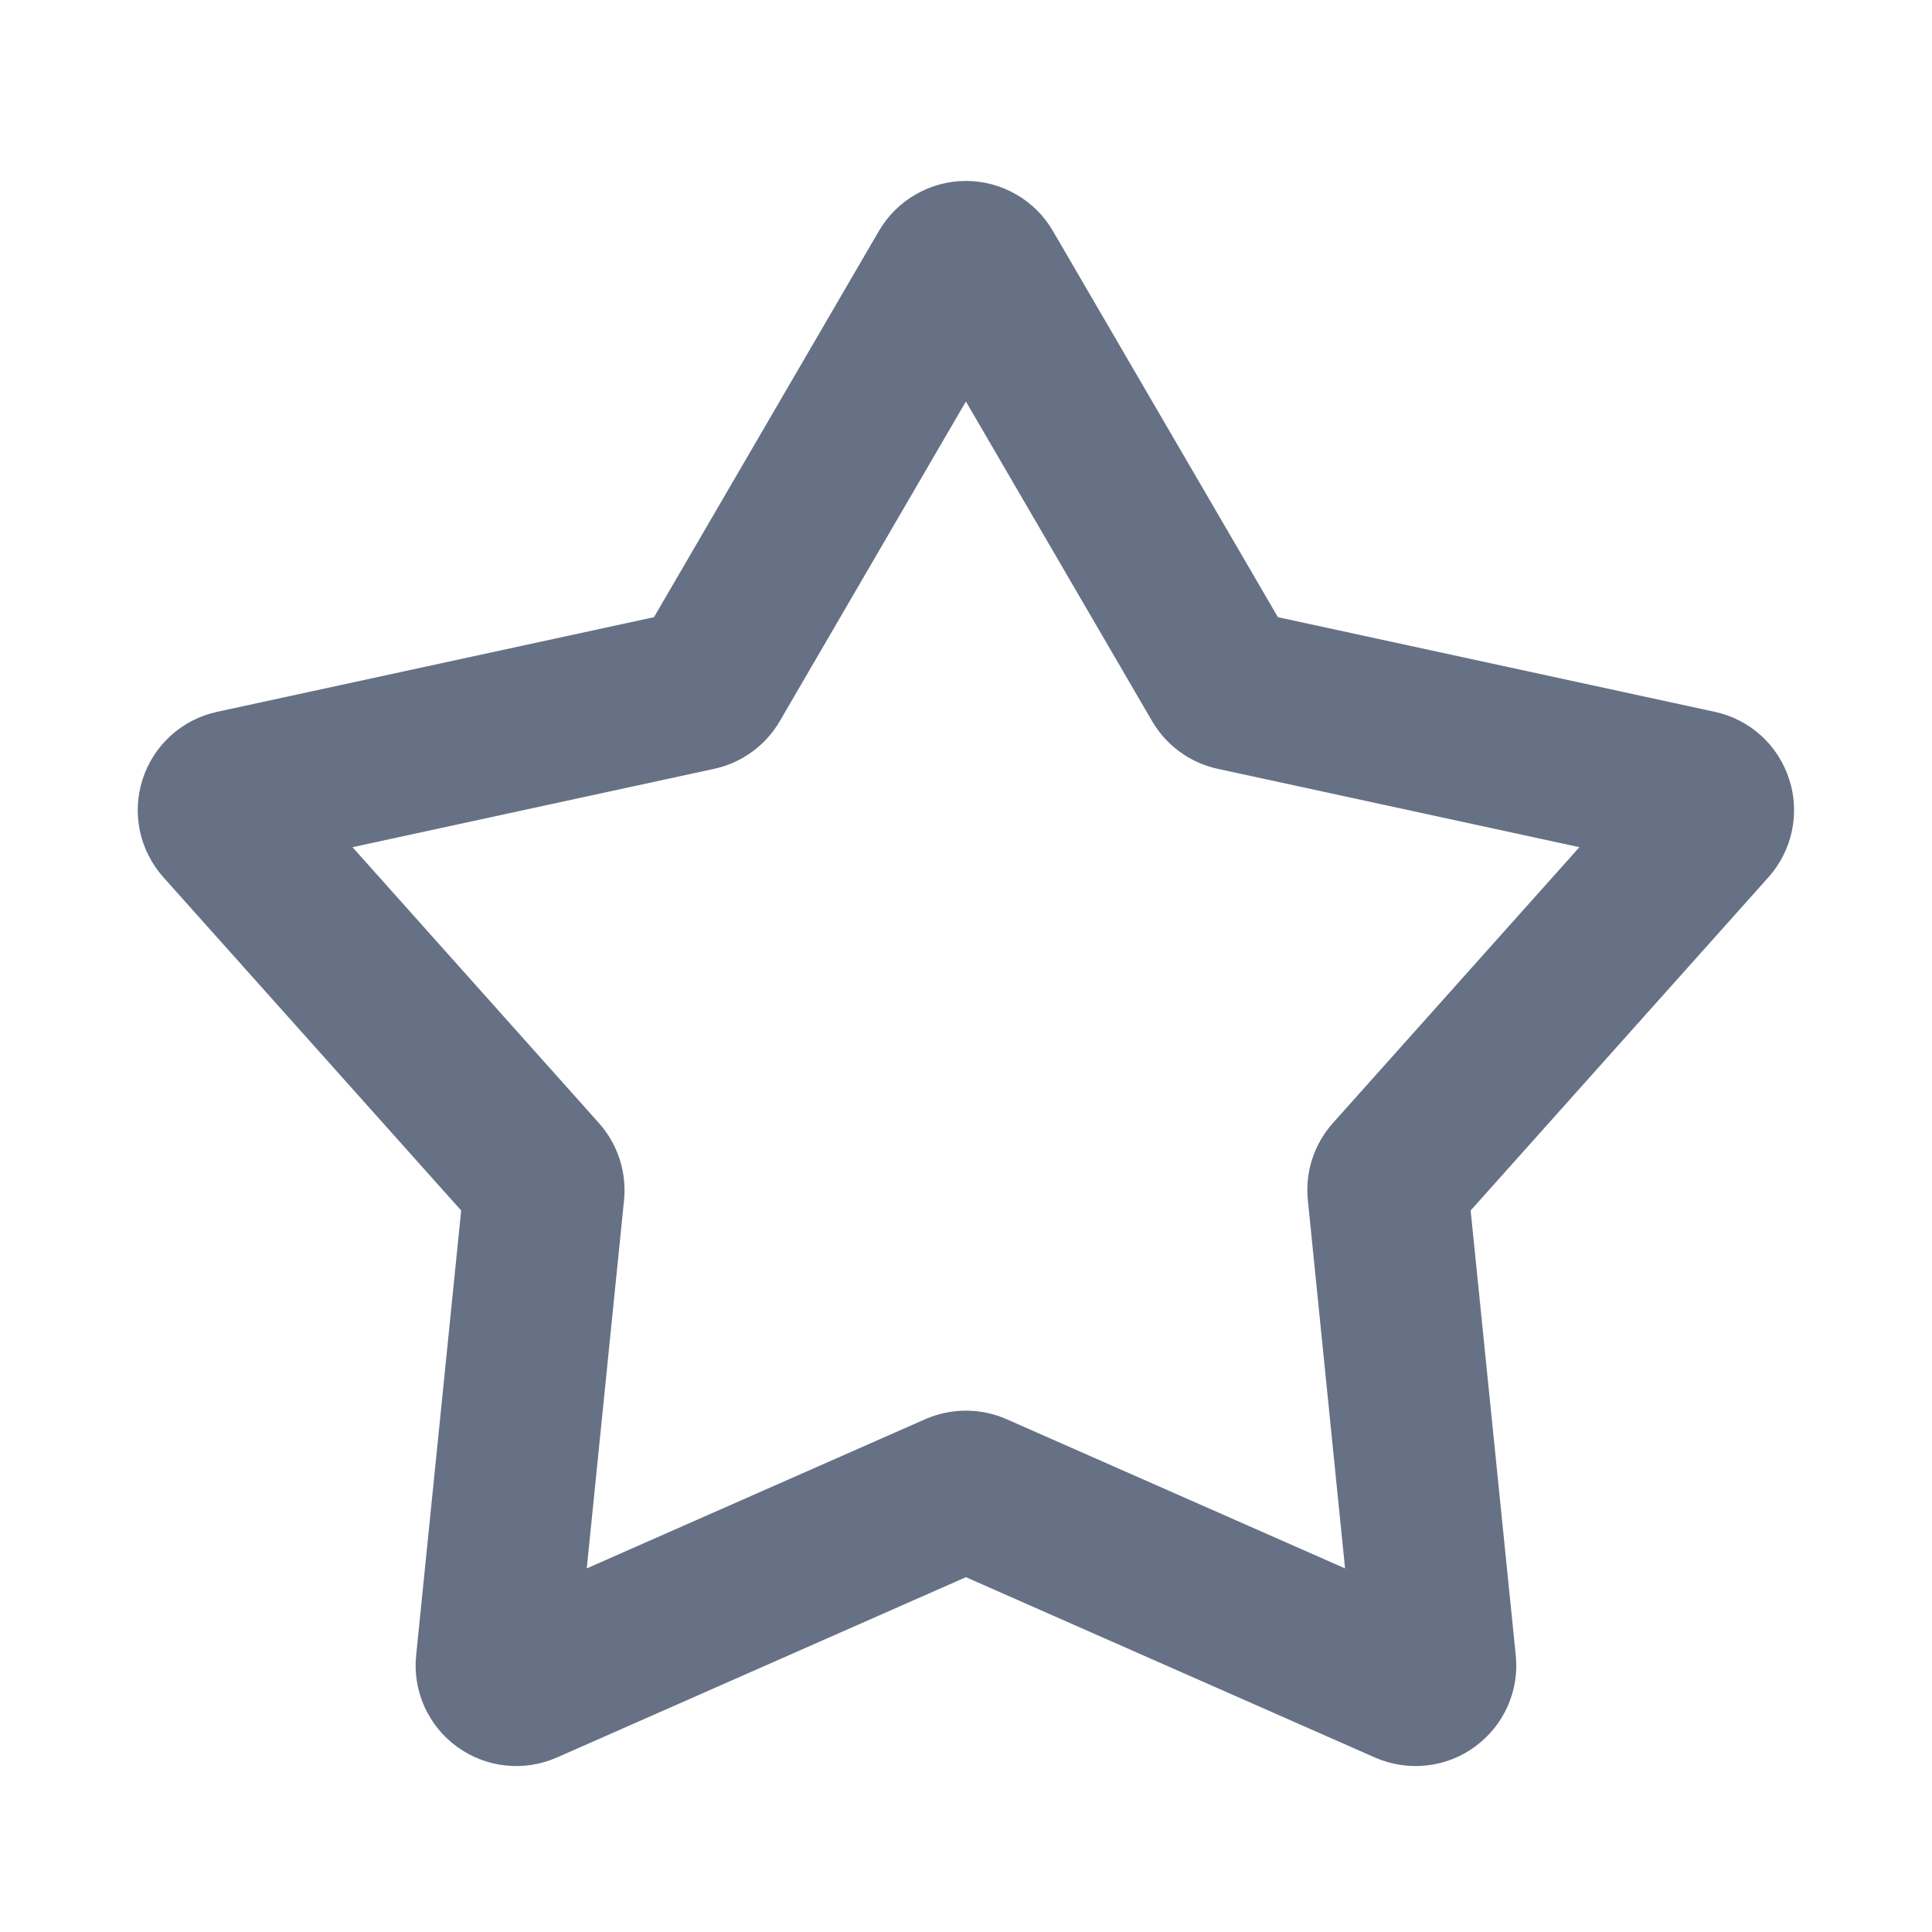 <svg width="20" height="20" viewBox="0 0 20 20" fill="none" xmlns="http://www.w3.org/2000/svg">
<path fill-rule="evenodd" clip-rule="evenodd" d="M9.099 2.39C9.191 2.233 9.322 2.102 9.48 2.012C9.638 1.921 9.817 1.873 9.999 1.873C10.181 1.873 10.361 1.921 10.518 2.012C10.676 2.102 10.808 2.233 10.899 2.39L13.229 6.389L17.752 7.369C17.93 7.407 18.095 7.492 18.23 7.614C18.364 7.736 18.465 7.892 18.521 8.065C18.578 8.238 18.587 8.423 18.55 8.601C18.512 8.779 18.429 8.944 18.308 9.08L15.224 12.531L15.691 17.135C15.71 17.317 15.68 17.5 15.606 17.666C15.531 17.832 15.414 17.976 15.267 18.083C15.12 18.19 14.947 18.257 14.765 18.276C14.584 18.296 14.401 18.267 14.234 18.194L9.999 16.327L5.764 18.194C5.598 18.267 5.415 18.296 5.233 18.276C5.052 18.257 4.879 18.19 4.732 18.083C4.584 17.976 4.468 17.832 4.393 17.666C4.319 17.5 4.289 17.317 4.308 17.135L4.774 12.531L1.691 9.081C1.57 8.945 1.486 8.78 1.448 8.602C1.411 8.423 1.42 8.238 1.477 8.065C1.533 7.892 1.634 7.736 1.769 7.614C1.904 7.492 2.069 7.407 2.247 7.369L6.77 6.389L9.099 2.39ZM9.999 4.156L8.072 7.466C7.999 7.591 7.901 7.699 7.784 7.784C7.667 7.869 7.533 7.929 7.392 7.959L3.649 8.77L6.2 11.626C6.395 11.844 6.489 12.134 6.46 12.425L6.074 16.236L9.579 14.691C9.712 14.633 9.855 14.603 9.999 14.603C10.144 14.603 10.287 14.633 10.419 14.691L13.924 16.236L13.539 12.425C13.524 12.281 13.539 12.136 13.584 11.998C13.629 11.861 13.701 11.734 13.798 11.626L16.35 8.77L12.607 7.959C12.466 7.929 12.332 7.869 12.215 7.784C12.098 7.699 12 7.591 11.927 7.466L9.999 4.156Z" fill="#667185"/>
</svg>
